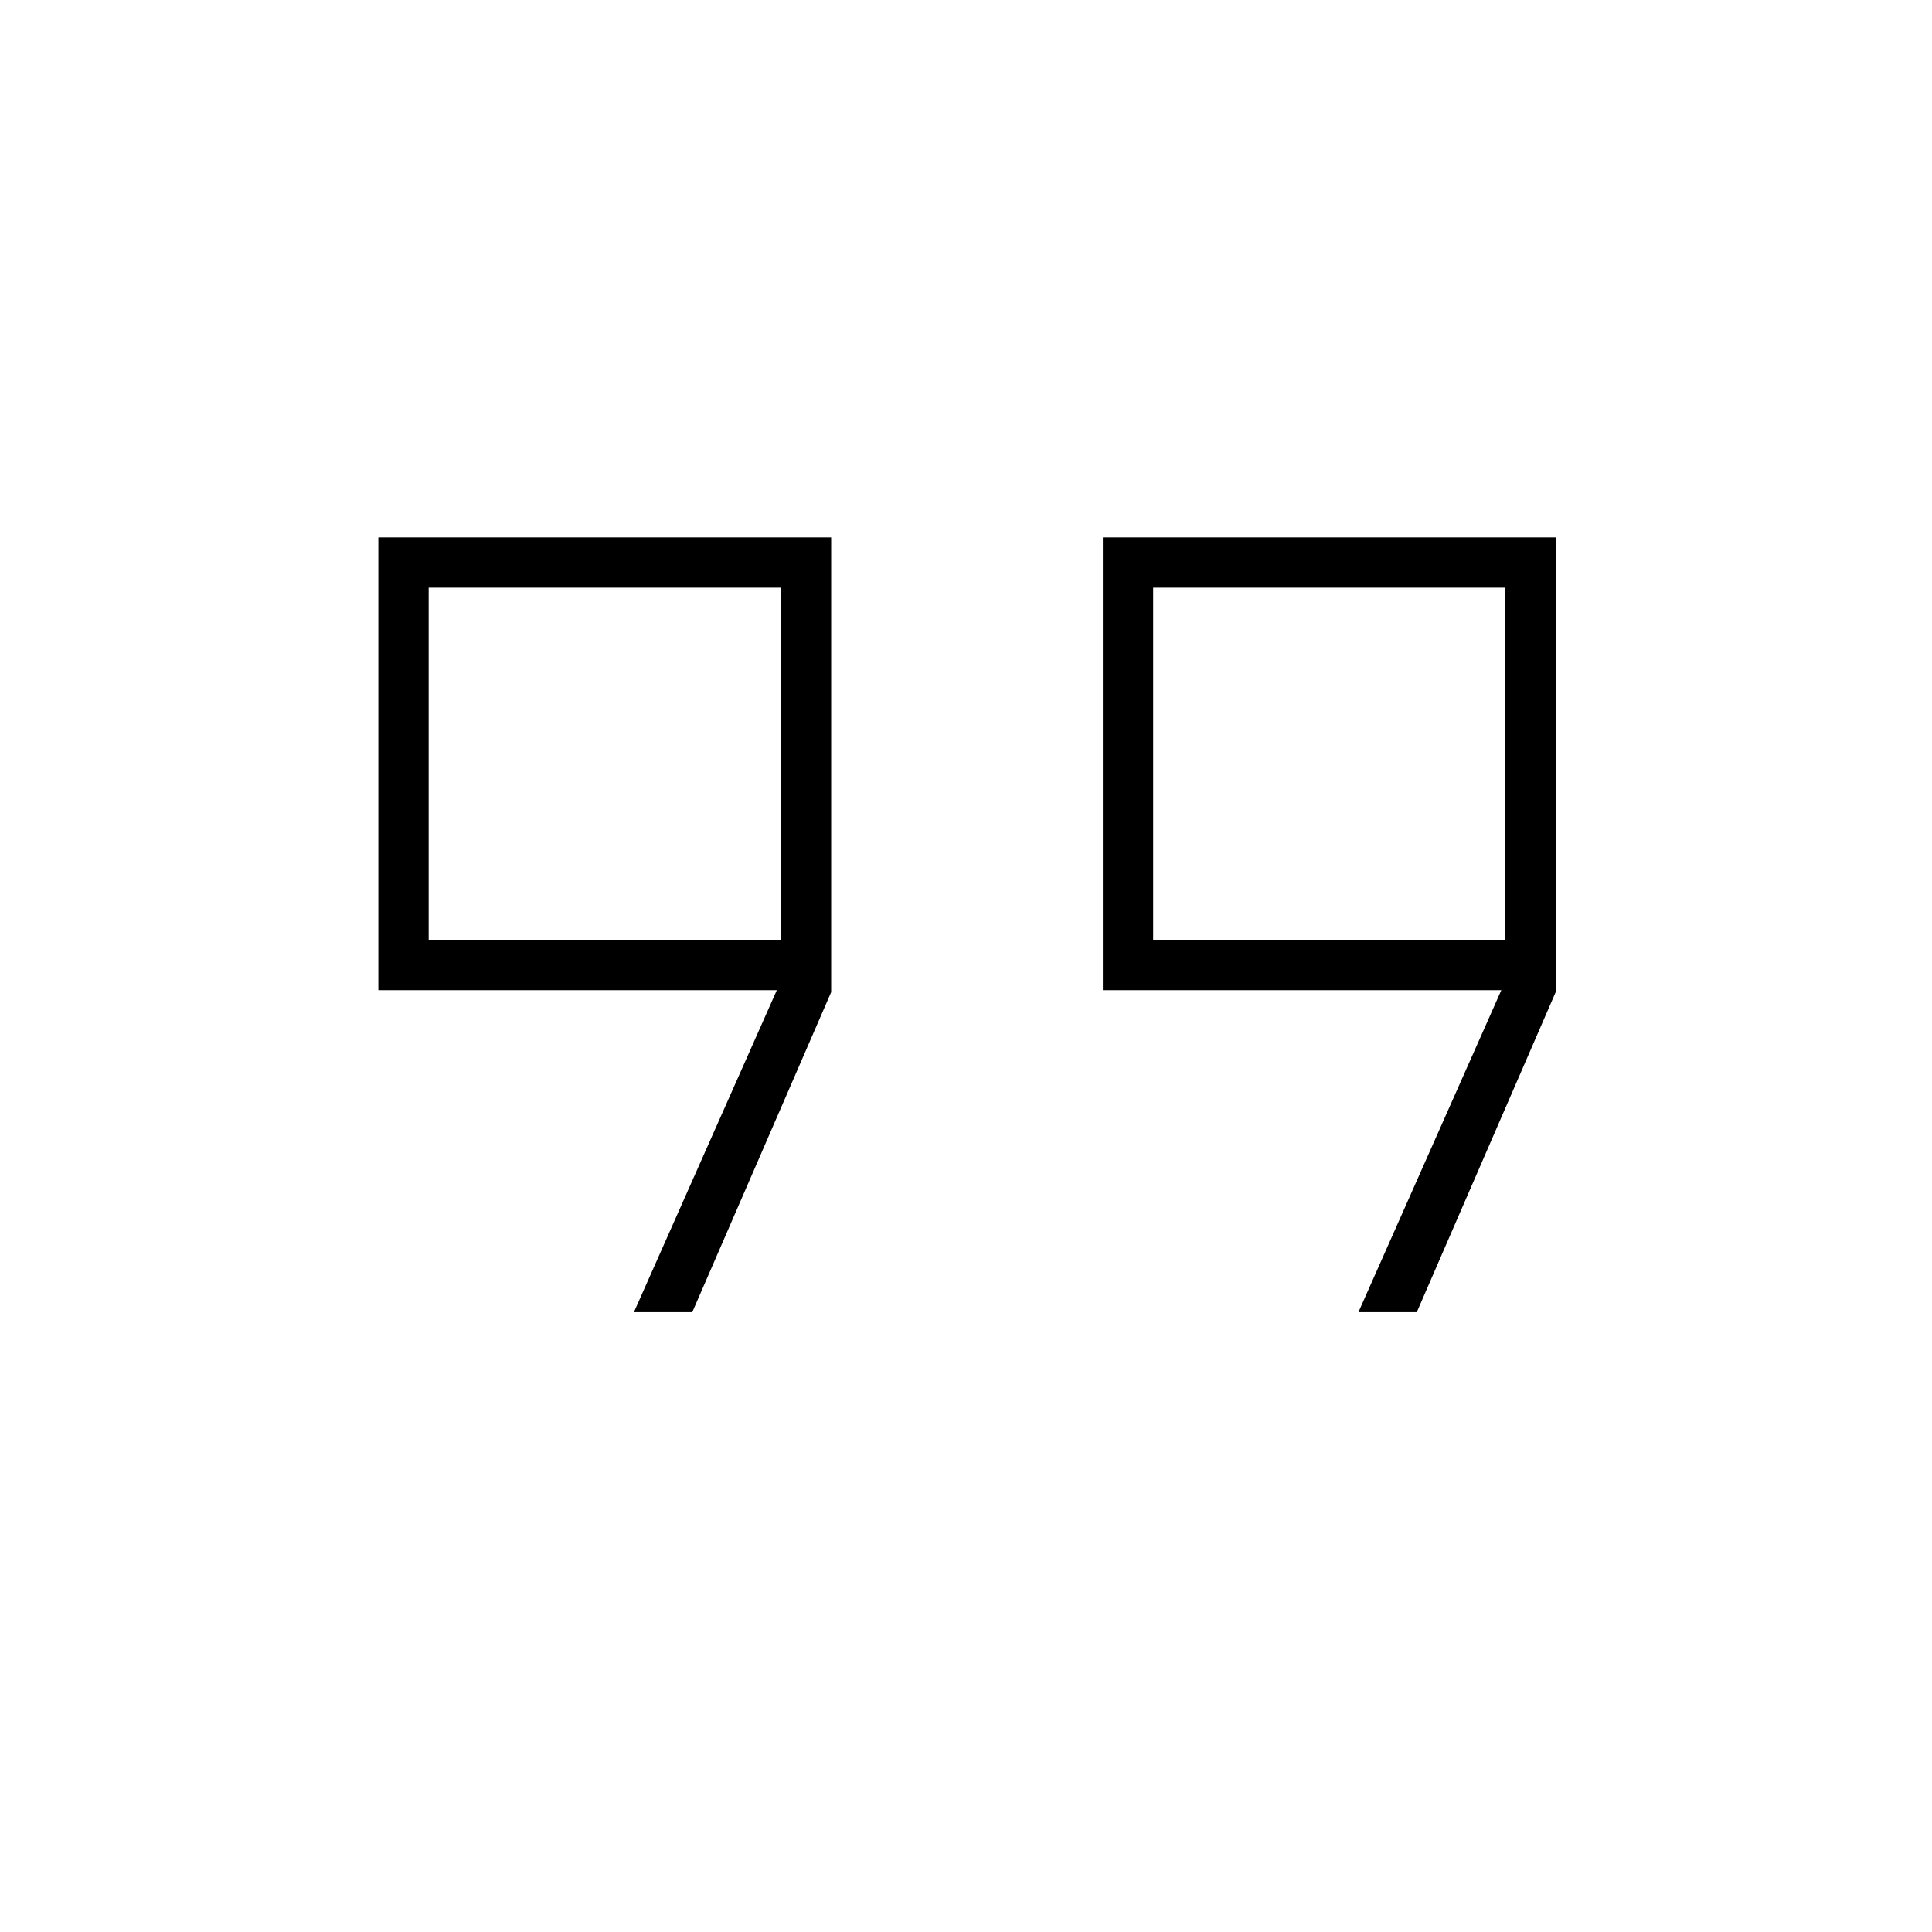 <svg xmlns="http://www.w3.org/2000/svg" height="24" width="24"><path d="M14.325 11.675H18.7V7.3h-4.375Zm-9 0H9.7V7.3H5.325Zm11.55 4.625 1.775-4H13.7V6.675h5.625v5.65L17.6 16.3Zm-9 0 1.775-4H4.7V6.675h5.625v5.65L8.6 16.3ZM7.5 9.5Zm9 0Z"/></svg>